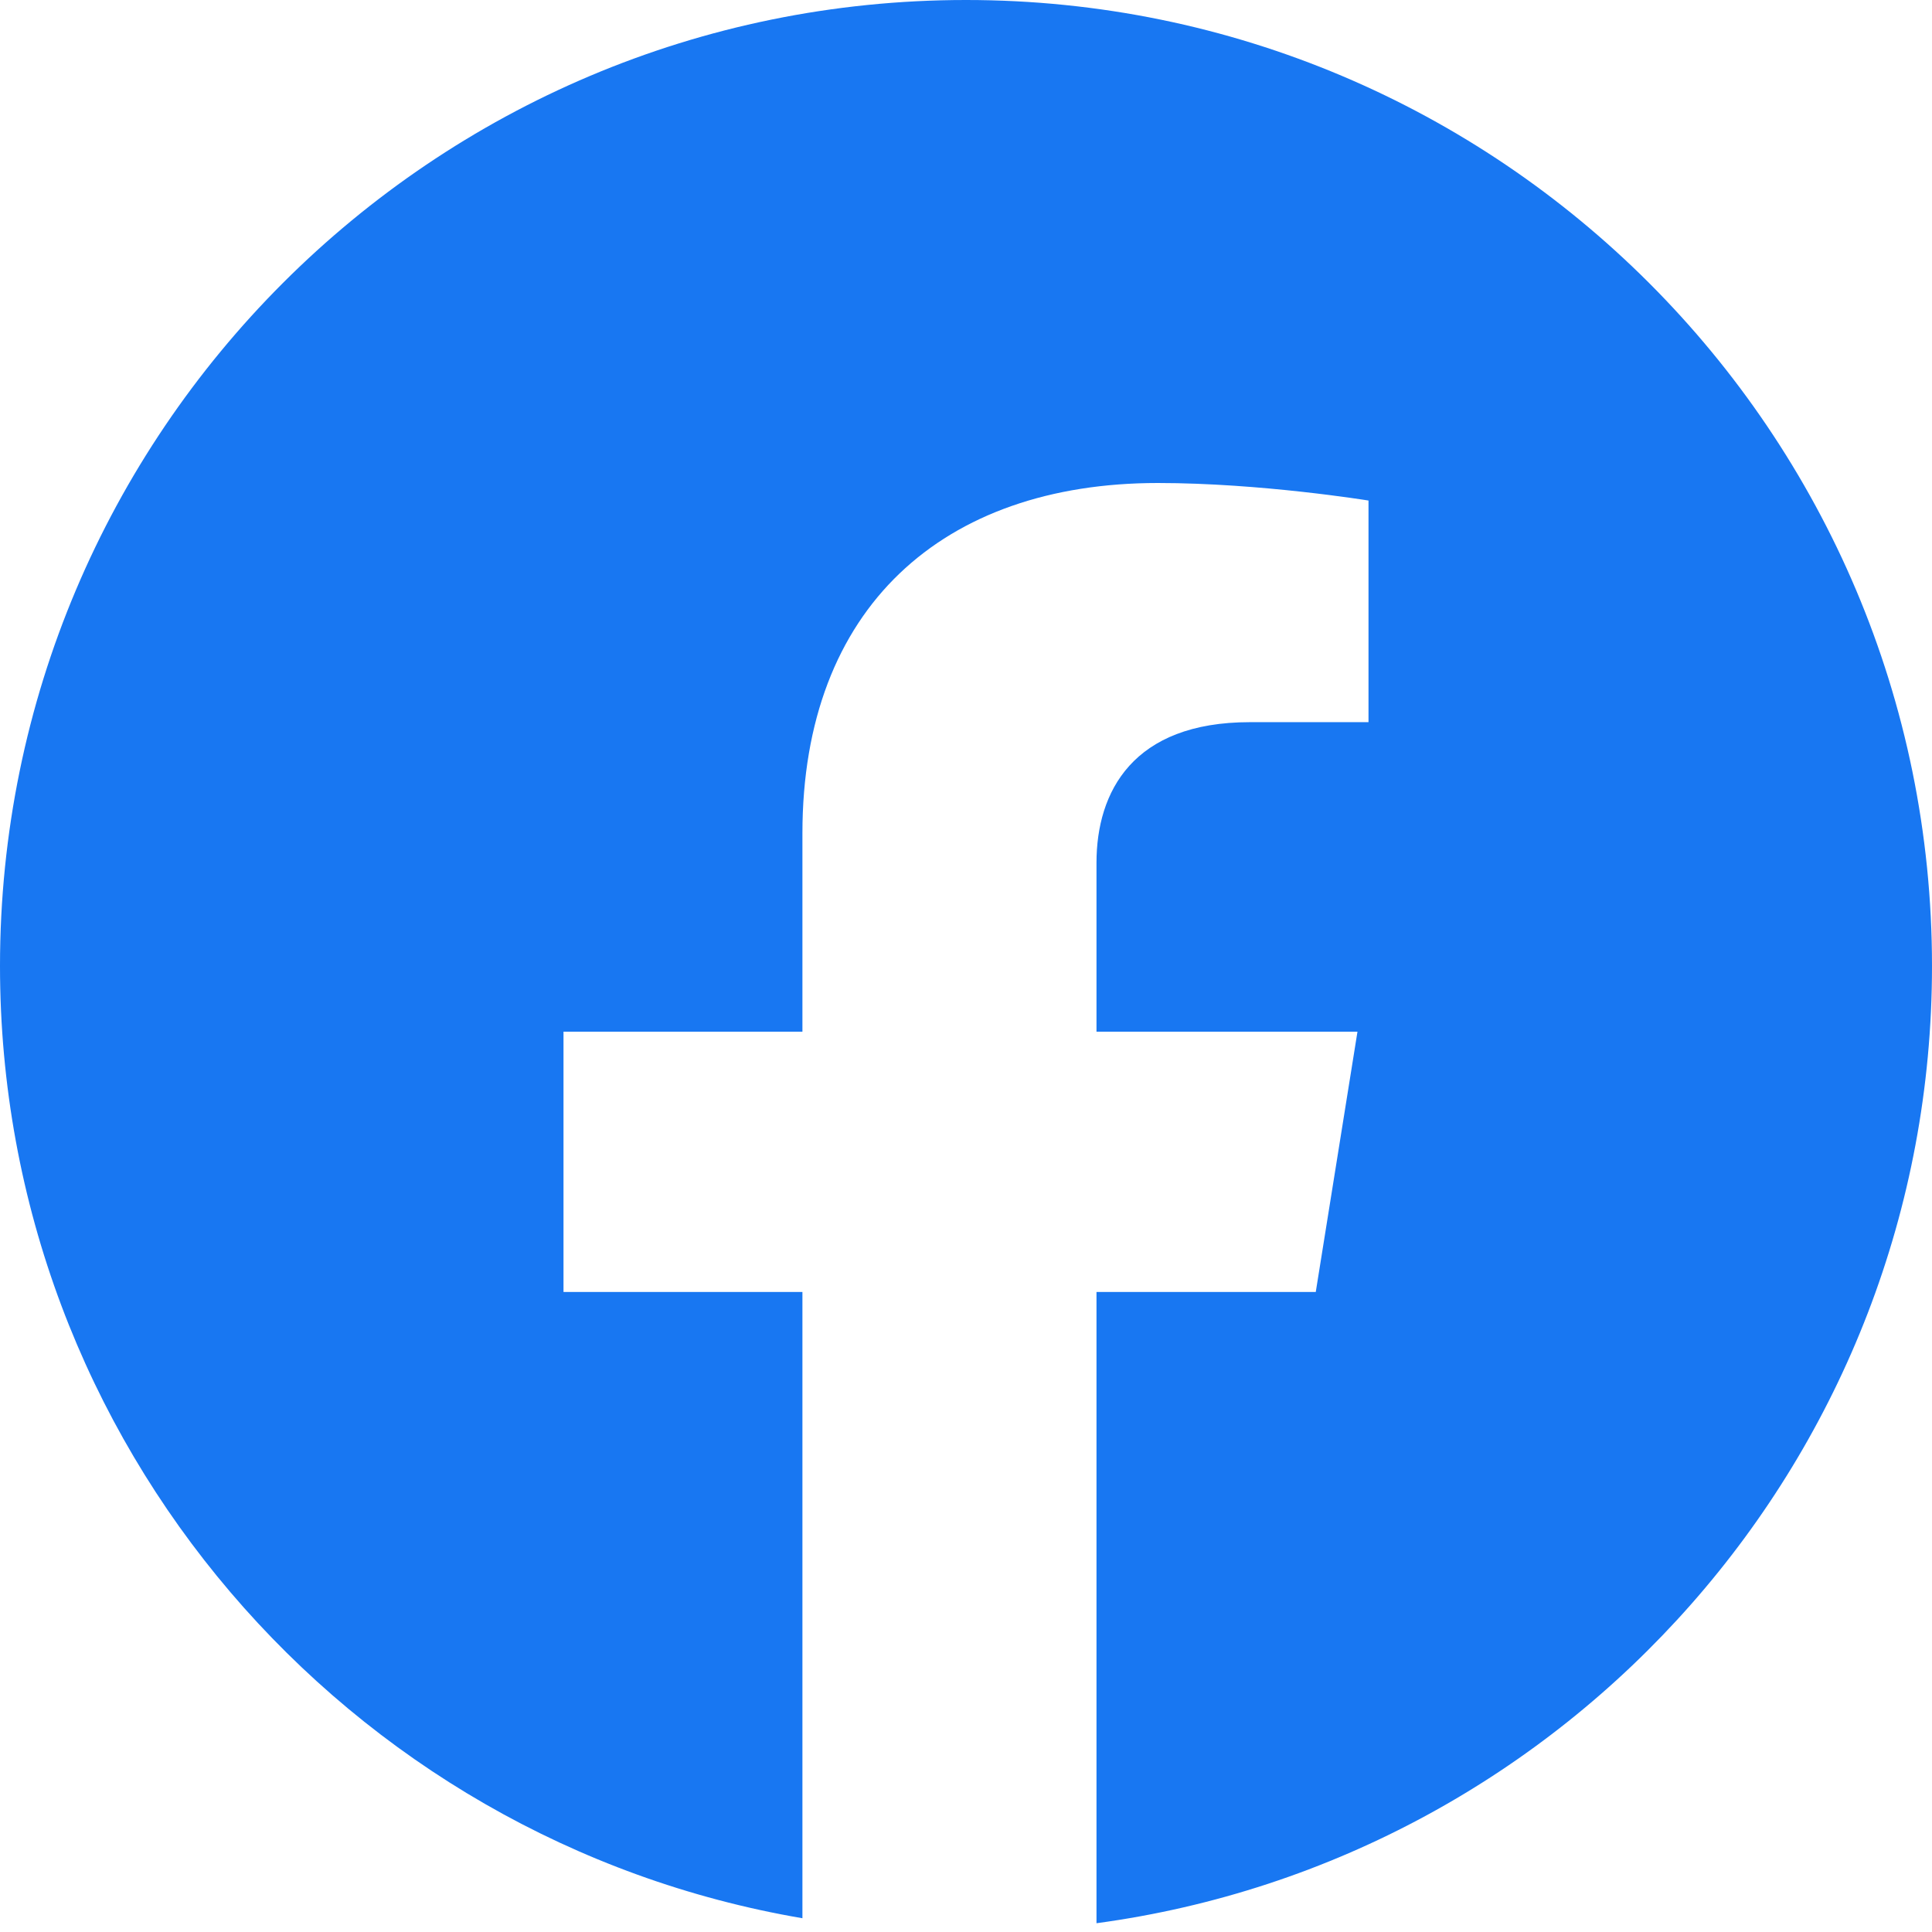 <svg width="24" height="24" viewBox="0 0 24 24" fill="none" xmlns="http://www.w3.org/2000/svg">
<path d="M9.968 23.829V16.049H7V12.816H9.968V10.351C9.968 7.548 11.713 6 14.383 6C15.662 6 17 6.218 17 6.218V8.971H15.526C14.074 8.971 13.621 9.834 13.621 10.718V12.816H16.863L16.345 16.049H13.621V23.891C19.482 23.1 24 18.078 24 12C24 5.373 18.627 0 12 0C5.373 0 0 5.373 0 12C0 17.935 4.308 22.863 9.968 23.829Z" fill="#1877F2"/>
</svg>
